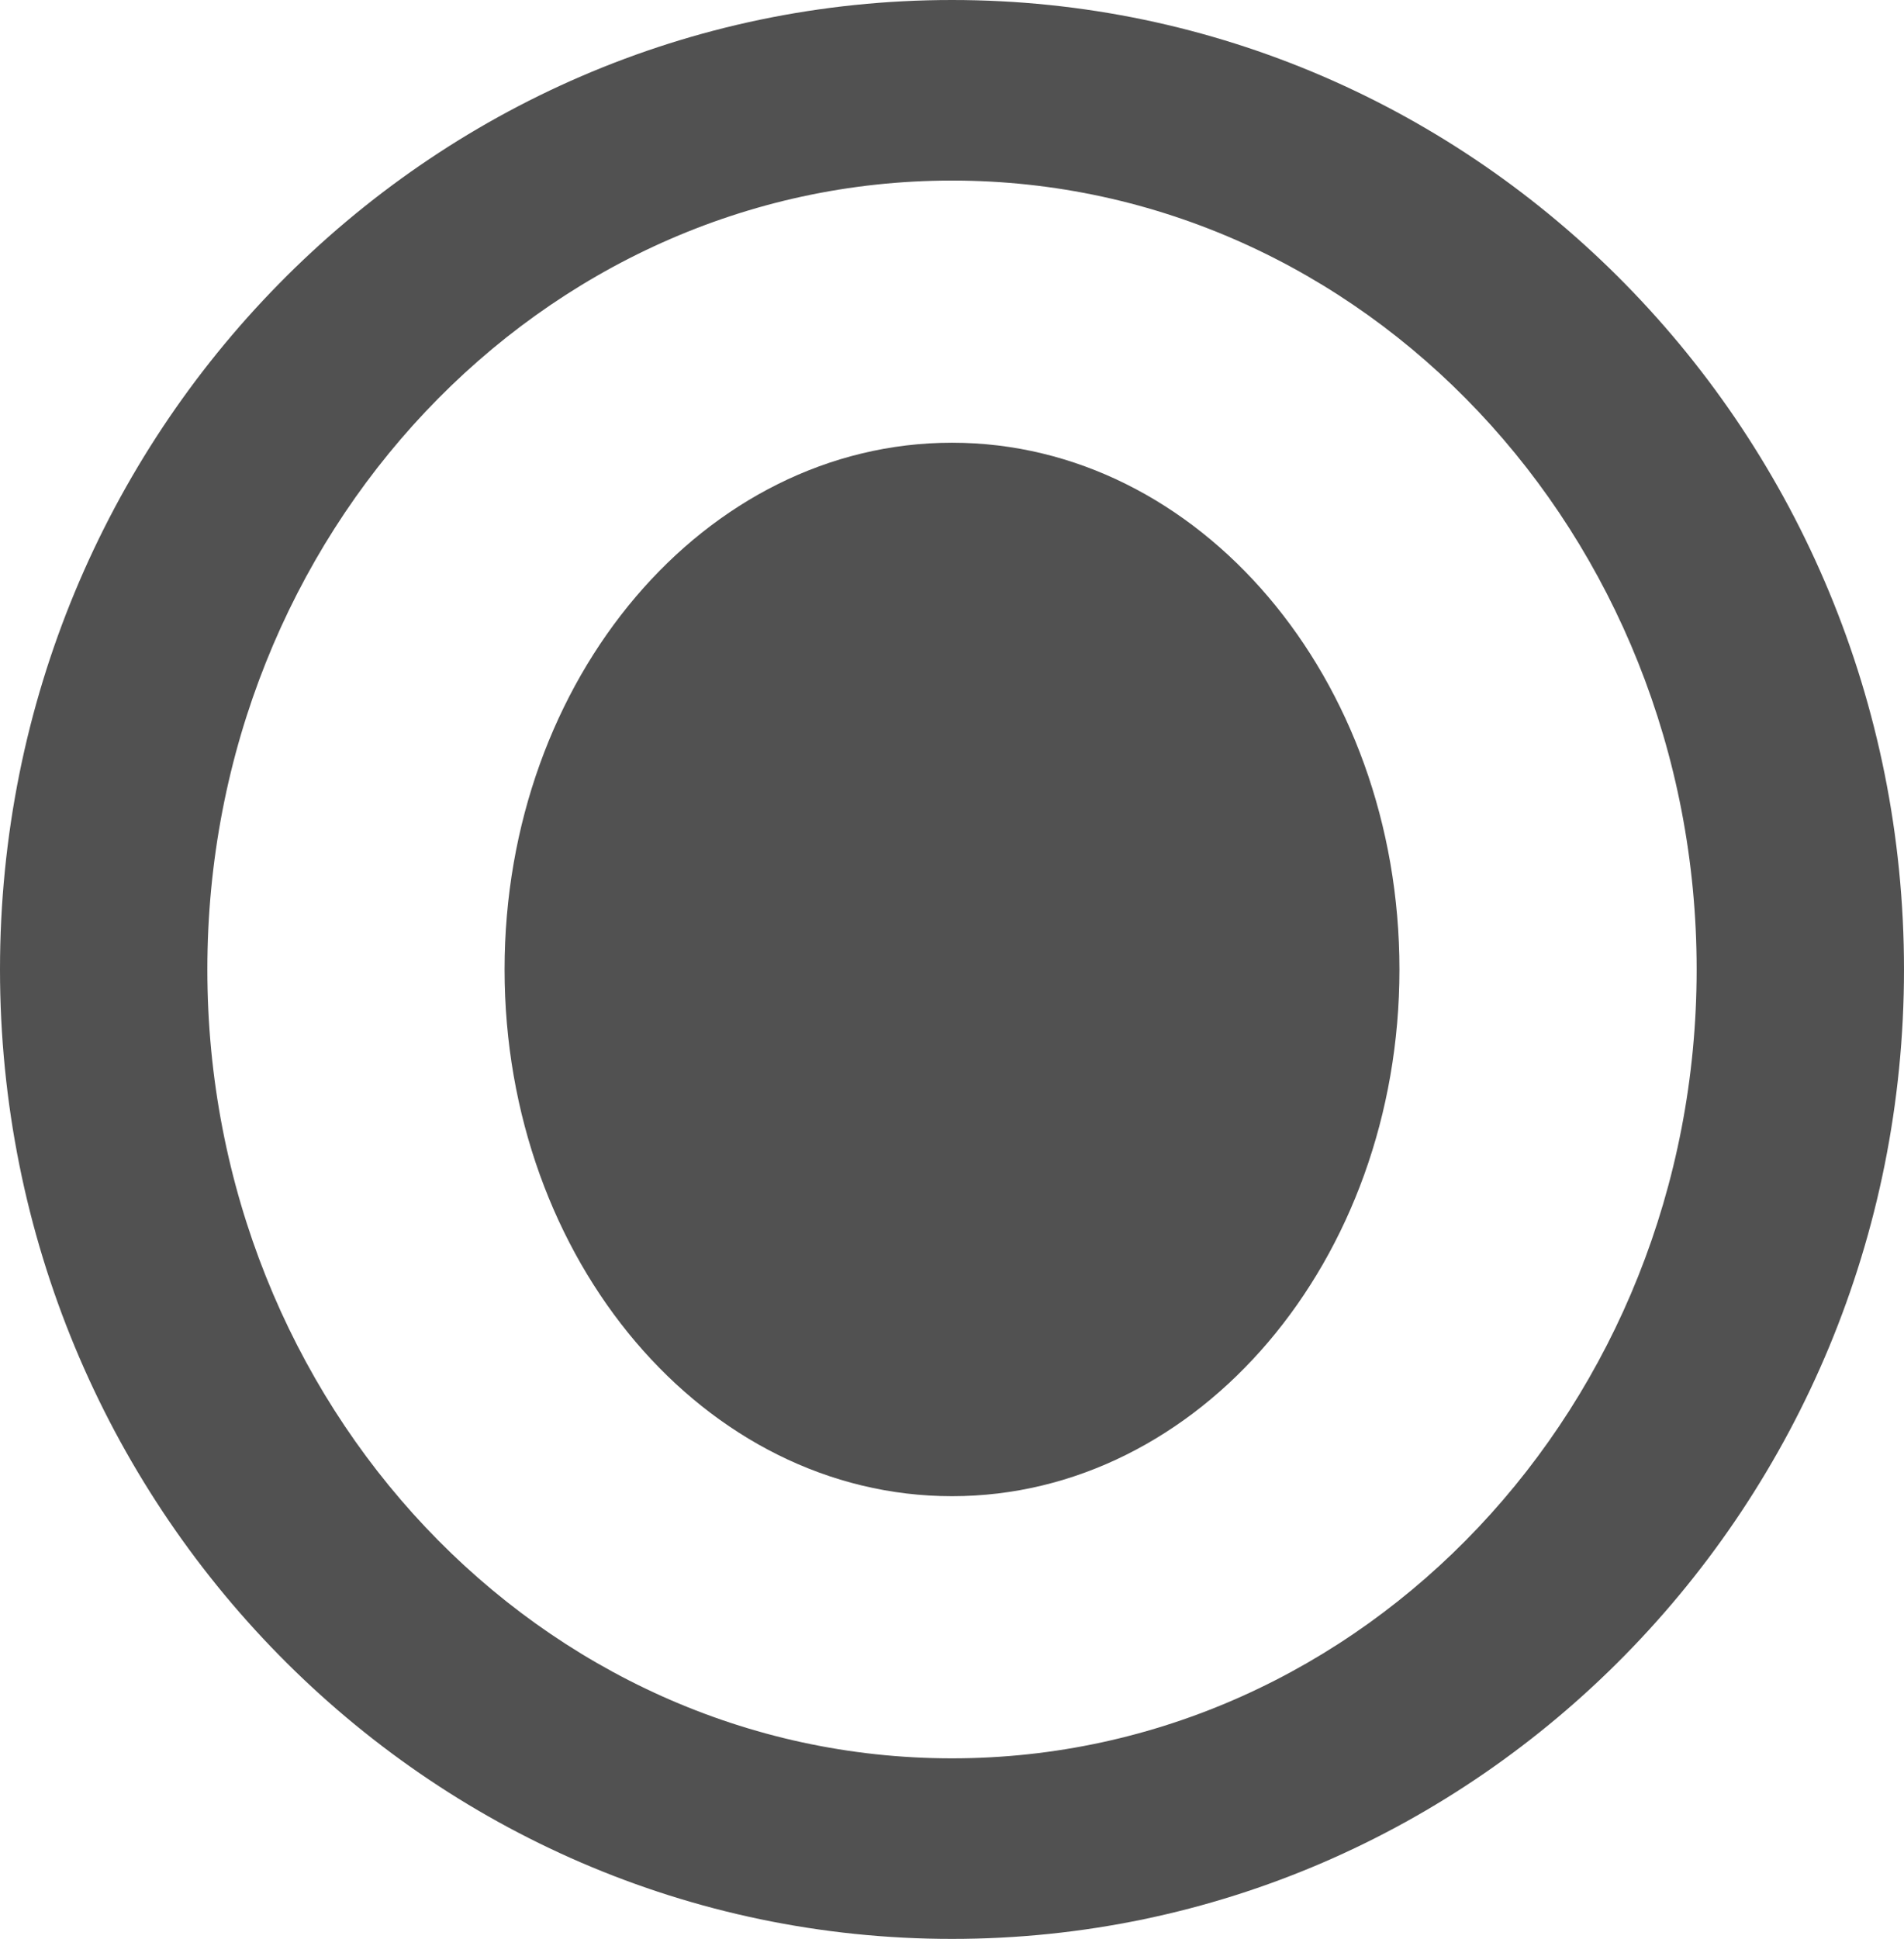 <svg xmlns="http://www.w3.org/2000/svg" viewBox="-4181 7848 96.5 98.232">
  <defs>
    <style>
      .cls-1 {
        fill: #515151;
      }
    </style>
  </defs>
  <g id="newfavicon" transform="translate(-4181 7848)">
    <path id="Path_422" data-name="Path 422" class="cls-1" d="M22.678,0C35.2,0,45.355,11.948,45.355,26.686S35.2,53.373,22.678,53.373,0,41.425,0,26.686,10.153,0,22.678,0Z" transform="translate(25.573 22.43)"/>
    <path id="Path_423" data-name="Path 423" class="cls-1" d="M48.25,0C21.6,0,0,21.99,0,49.116S21.6,98.232,48.25,98.232,96.5,76.242,96.5,49.116,74.9,0,48.25,0Zm0,89.084c-20.843,0-37.741-17.907-37.741-39.968S27.407,9.148,48.25,9.148,85.991,27.055,85.991,49.116,69.093,89.084,48.25,89.084Z"/>
  </g>
</svg>
